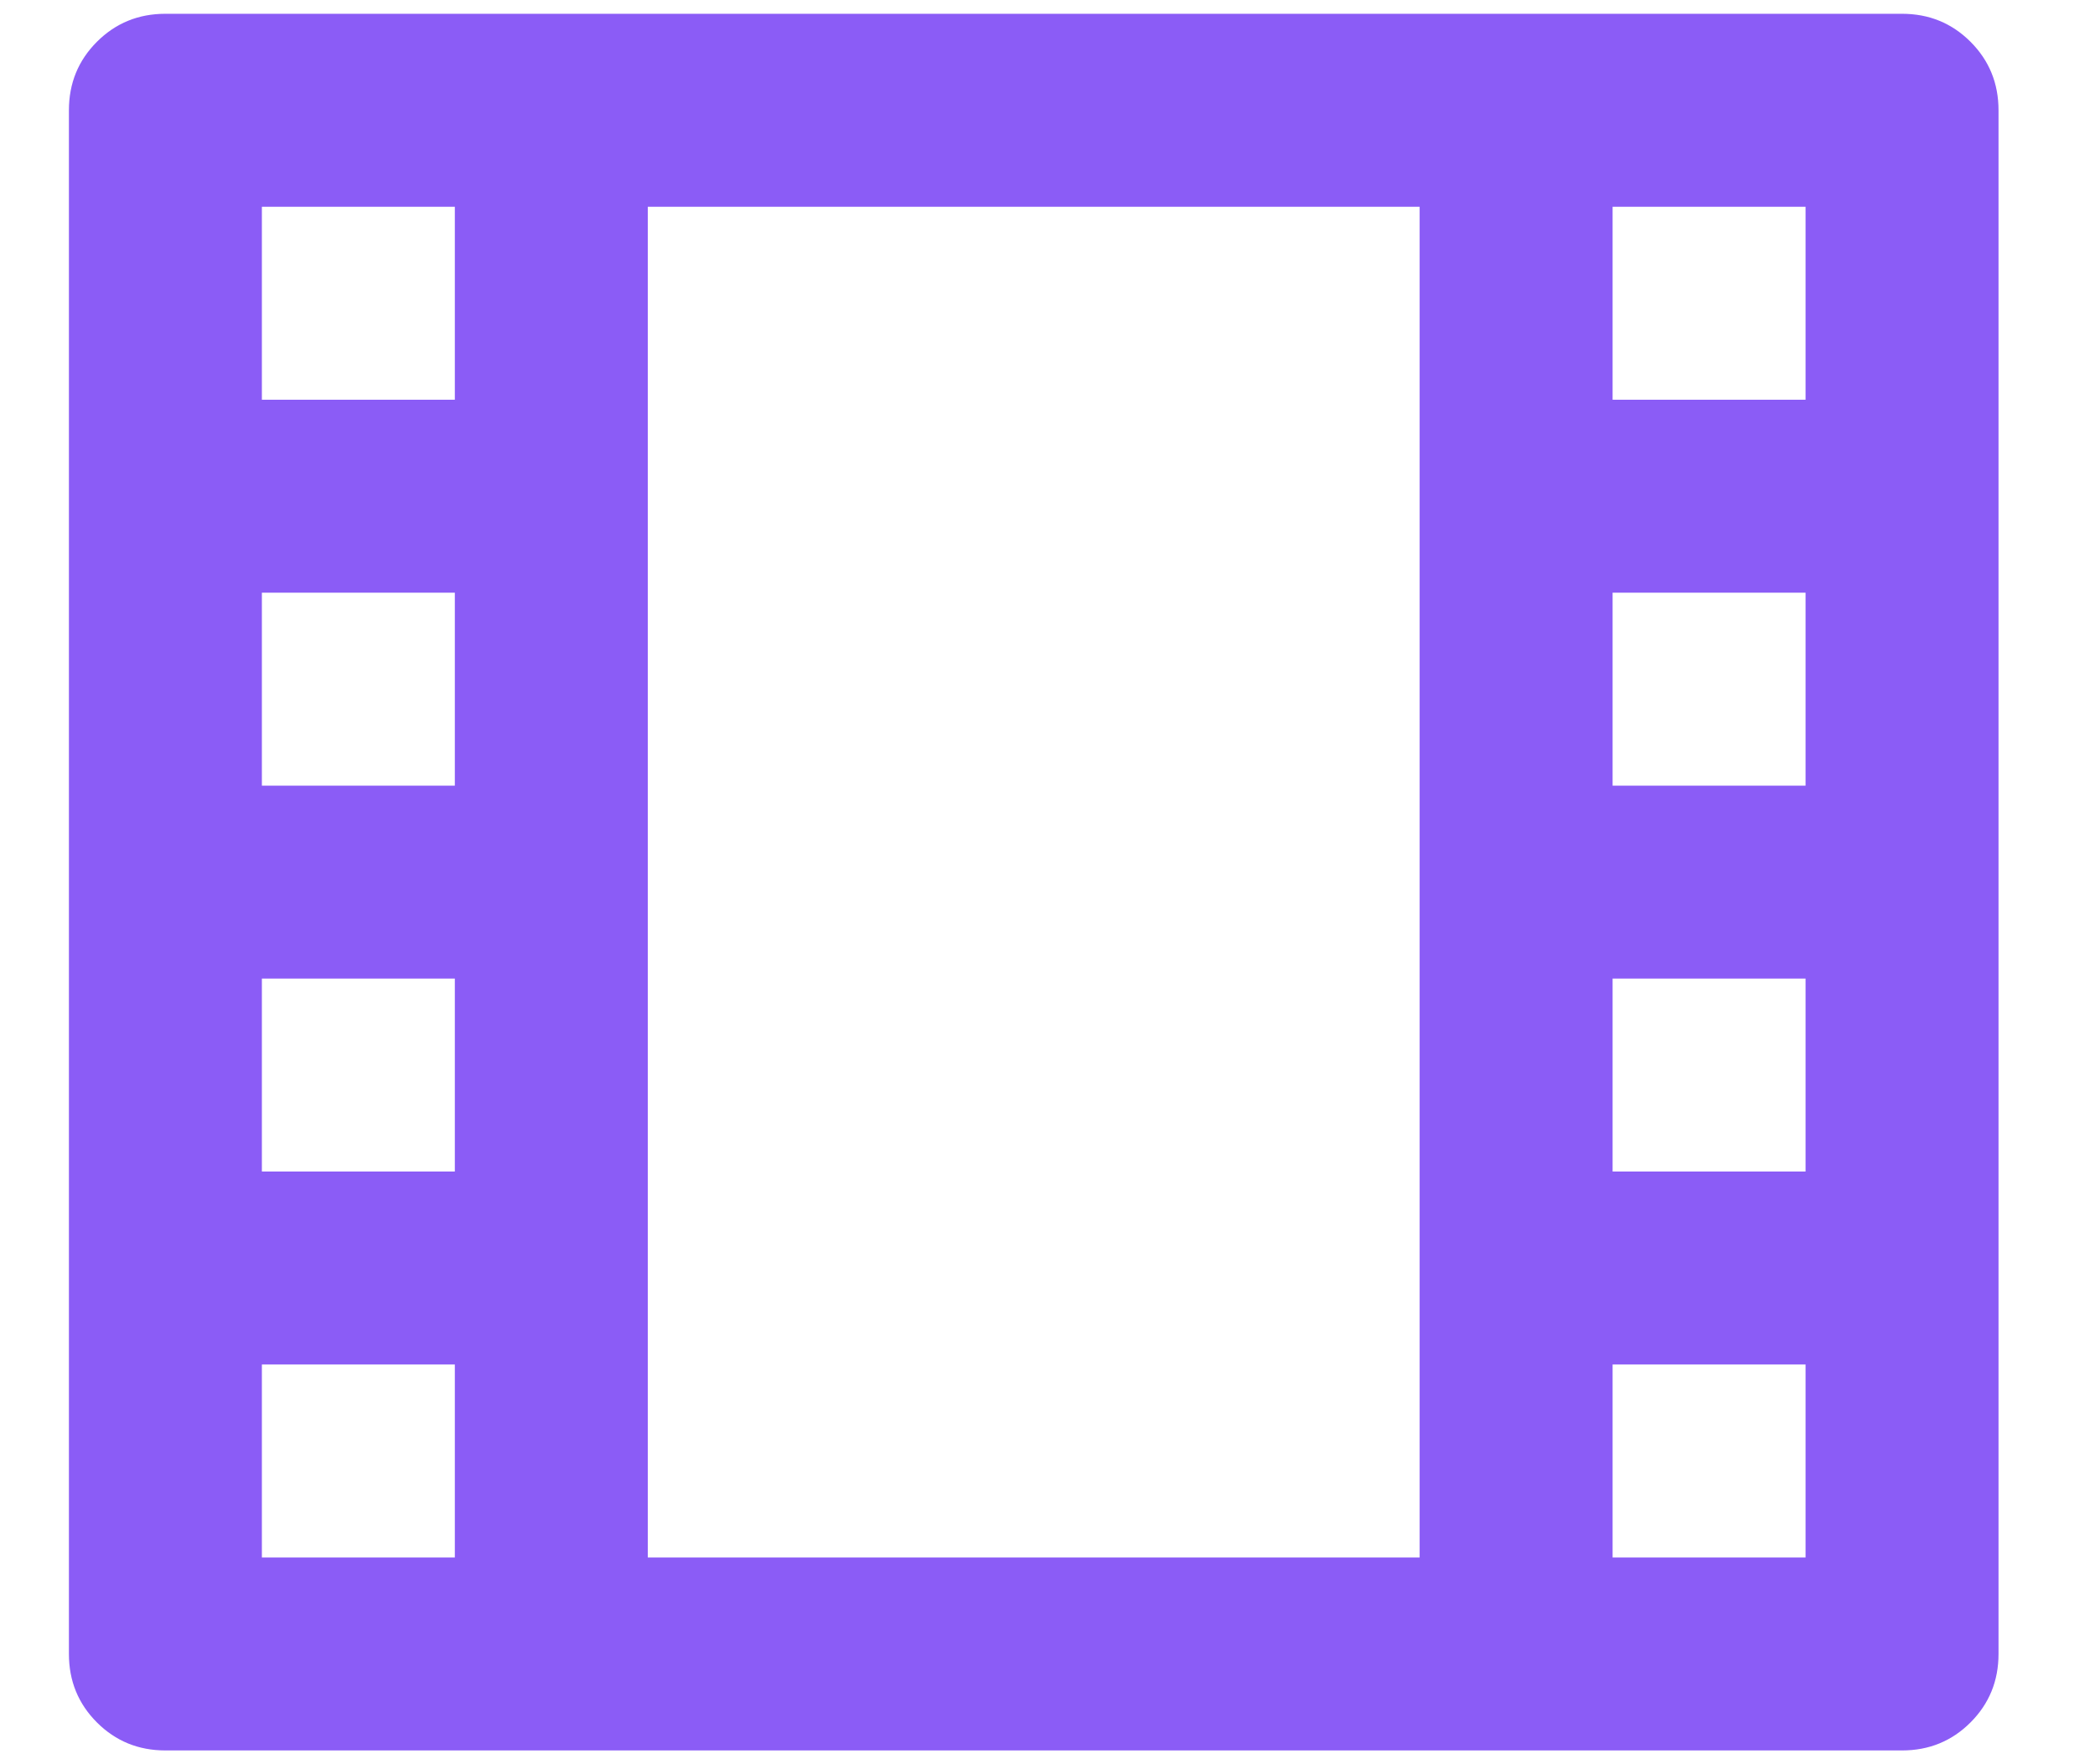<svg width="19" height="16" viewBox="0 0 19 16" fill="none" xmlns="http://www.w3.org/2000/svg">
<path d="M0.625 1C0.625 0.755 0.71 0.548 0.879 0.379C1.048 0.21 1.255 0.125 1.5 0.125H17.25C17.495 0.125 17.702 0.21 17.871 0.379C18.04 0.548 18.125 0.755 18.125 1V15C18.125 15.245 18.04 15.452 17.871 15.621C17.702 15.79 17.495 15.875 17.25 15.875H1.5C1.255 15.875 1.048 15.79 0.879 15.621C0.71 15.452 0.625 15.245 0.625 15V1ZM5.875 1.875V14.125H12.875V1.875H5.875ZM2.375 1.875V3.625H4.125V1.875H2.375ZM14.625 1.875V3.625H16.375V1.875H14.625ZM2.375 5.375V7.125H4.125V5.375H2.375ZM14.625 5.375V7.125H16.375V5.375H14.625ZM2.375 8.875V10.625H4.125V8.875H2.375ZM14.625 8.875V10.625H16.375V8.875H14.625ZM2.375 12.375V14.125H4.125V12.375H2.375ZM14.625 12.375V14.125H16.375V12.375H14.625Z" fill="#8B5CF6"/>
</svg>
